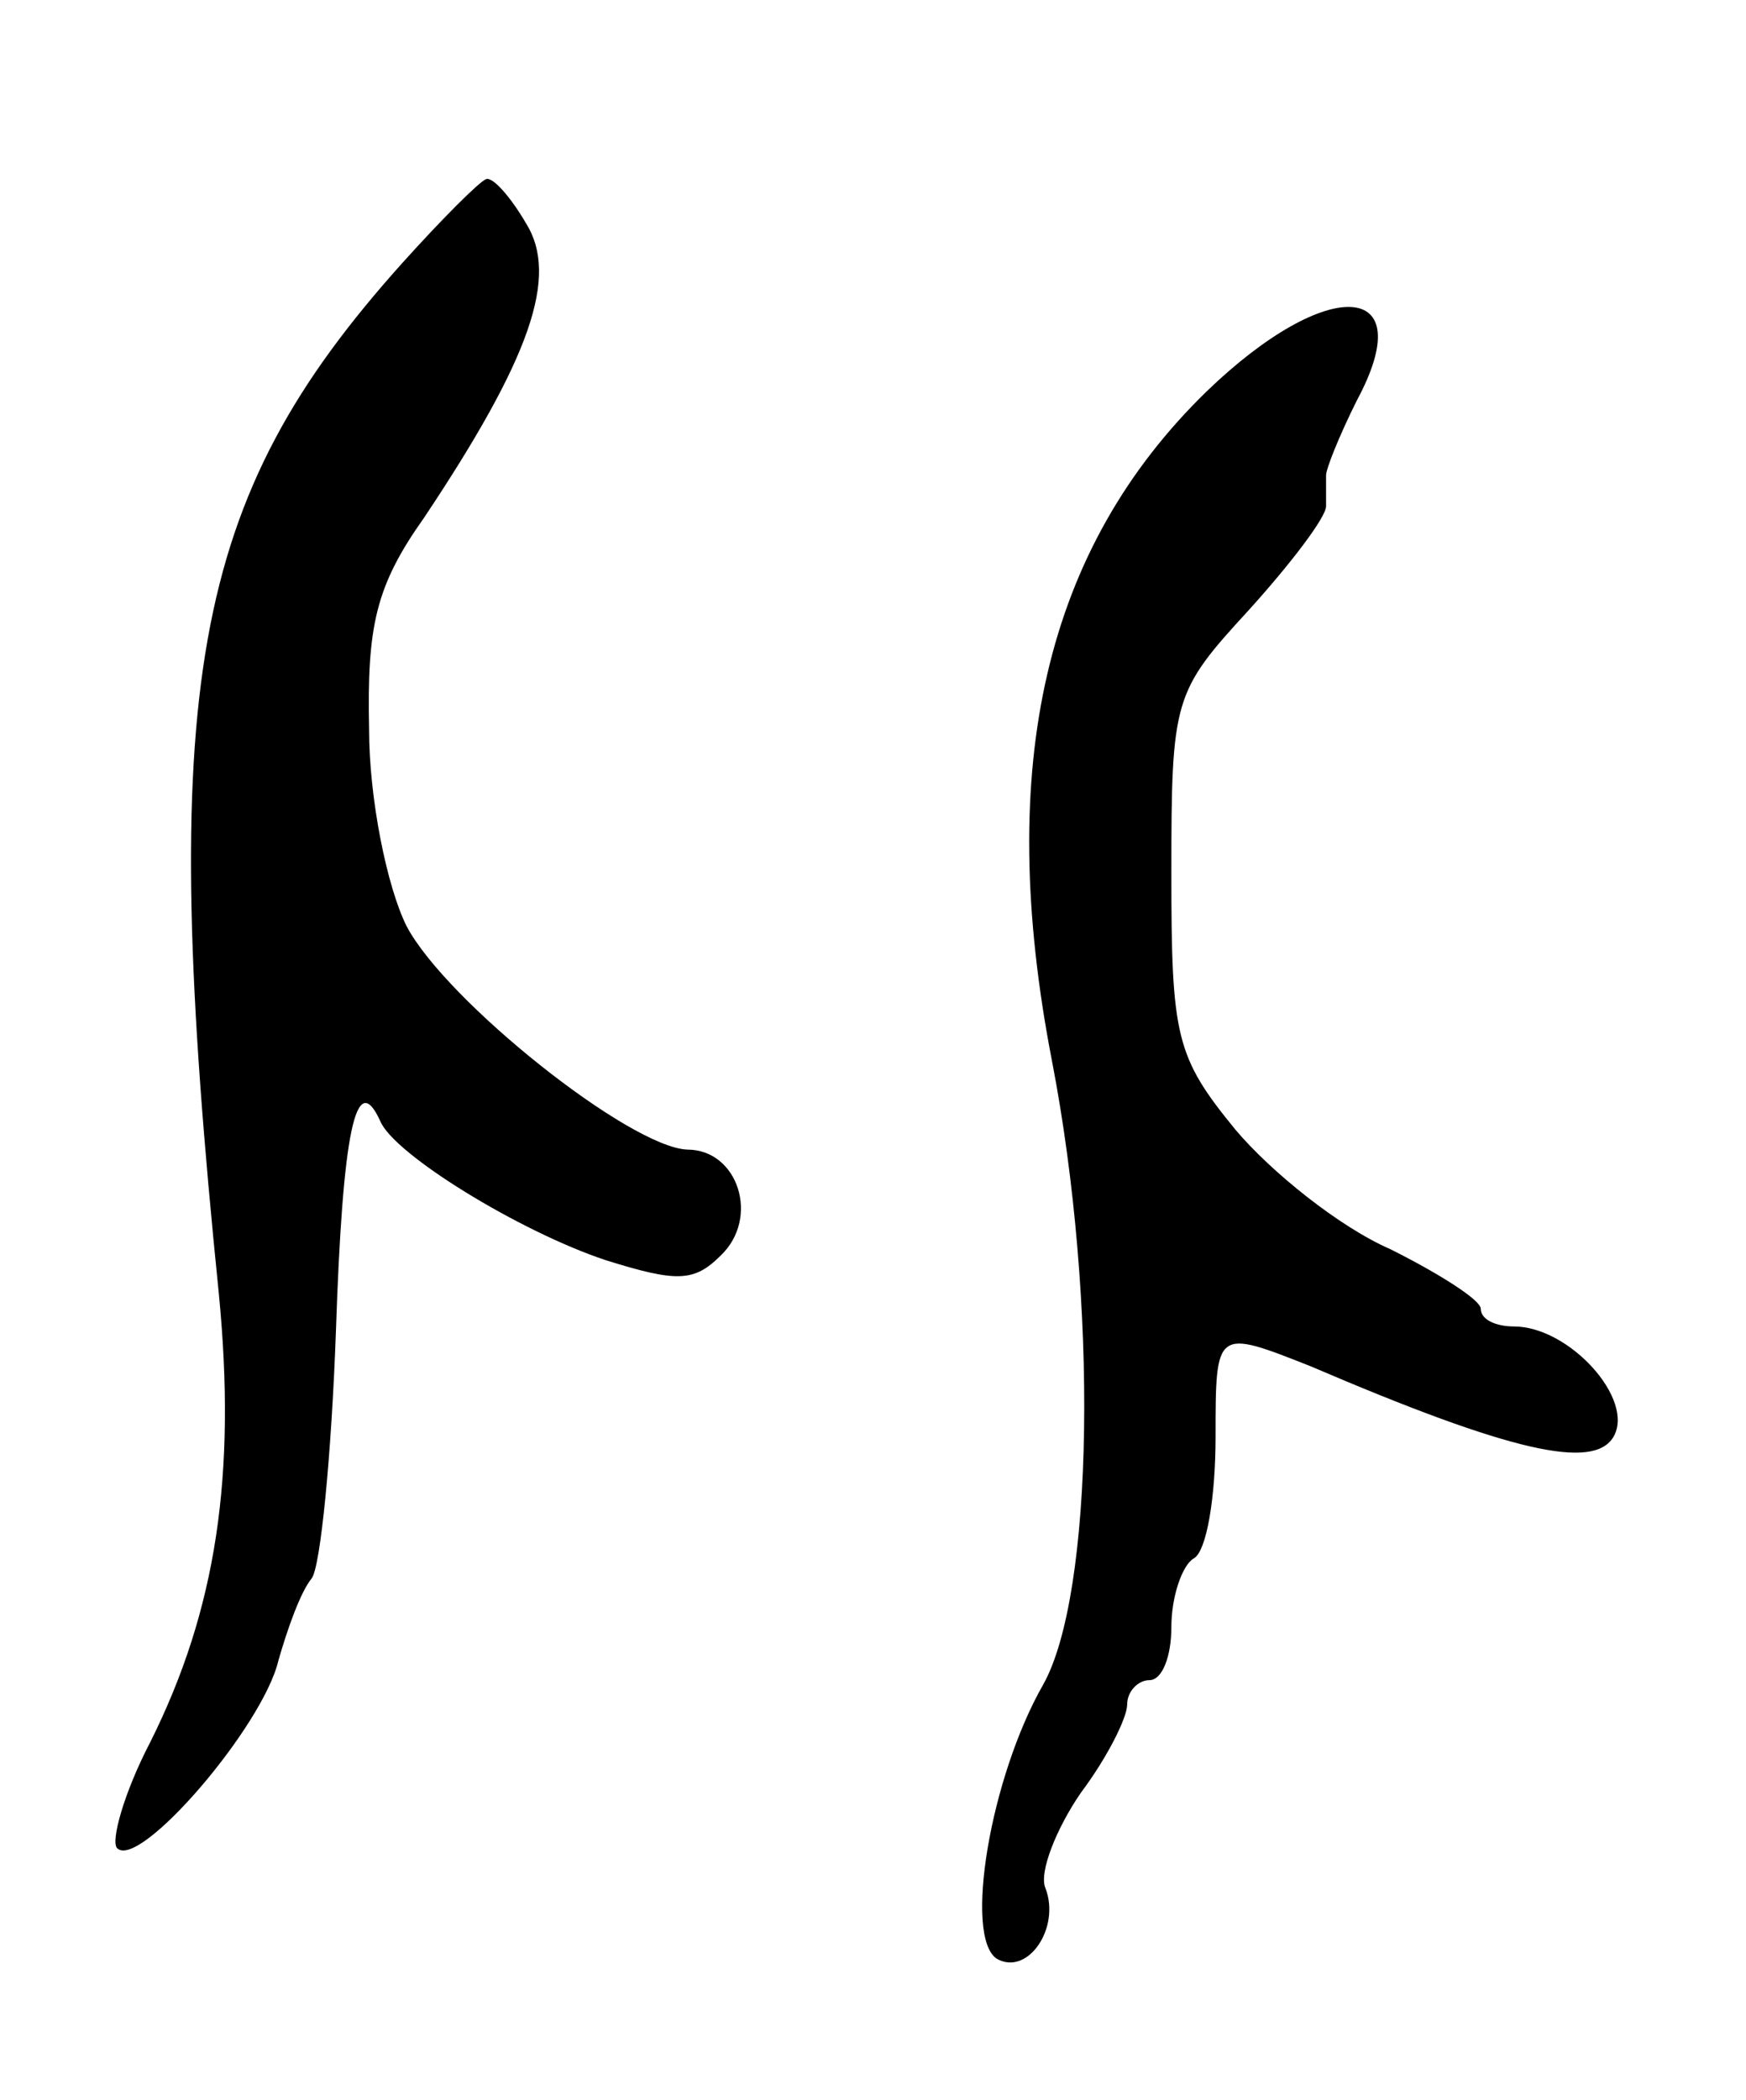 <svg version="1.0" xmlns="http://www.w3.org/2000/svg"
 width="79pt" height="95pt" viewBox="0 0 79 95"
 preserveAspectRatio="xMidYMid meet">
<g transform="translate(0,95) scale(0.1,-0.1)"
fill="#000000" stroke="none">
<path d="M182 831 c-96 -107 -111 -191 -83 -466 8 -82 -1 -143 -31 -203 -12
-23 -18 -45 -15 -48 10 -10 66 55 73 85 4 14 10 31 15 37 4 5 9 56 11 112 3
90 9 119 20 95 6 -15 63 -50 102 -63 32 -10 40 -10 52 2 18 17 8 48 -15 48
-26 1 -109 67 -127 101 -9 18 -17 58 -17 89 -1 47 3 65 25 96 48 72 61 109 46
133 -7 12 -15 21 -18 20 -3 -1 -20 -18 -38 -38z"/>
<path d="M546 773 c-73 -71 -96 -169 -70 -303 21 -109 19 -241 -4 -282 -24
-42 -36 -114 -21 -124 14 -8 29 14 22 32 -3 7 5 27 16 43 12 16 21 34 21 40 0
6 5 11 10 11 6 0 10 11 10 24 0 14 5 28 10 31 6 3 10 28 10 55 0 49 0 49 43
32 91 -39 128 -47 137 -32 10 17 -20 50 -45 50 -8 0 -15 3 -15 8 0 4 -19 16
-41 27 -23 10 -54 35 -70 54 -27 33 -29 42 -29 116 0 79 1 82 35 119 19 21 35
42 35 47 0 5 0 11 0 14 0 3 6 18 14 34 29 54 -13 57 -68 4z"/>
</g>
</svg>
